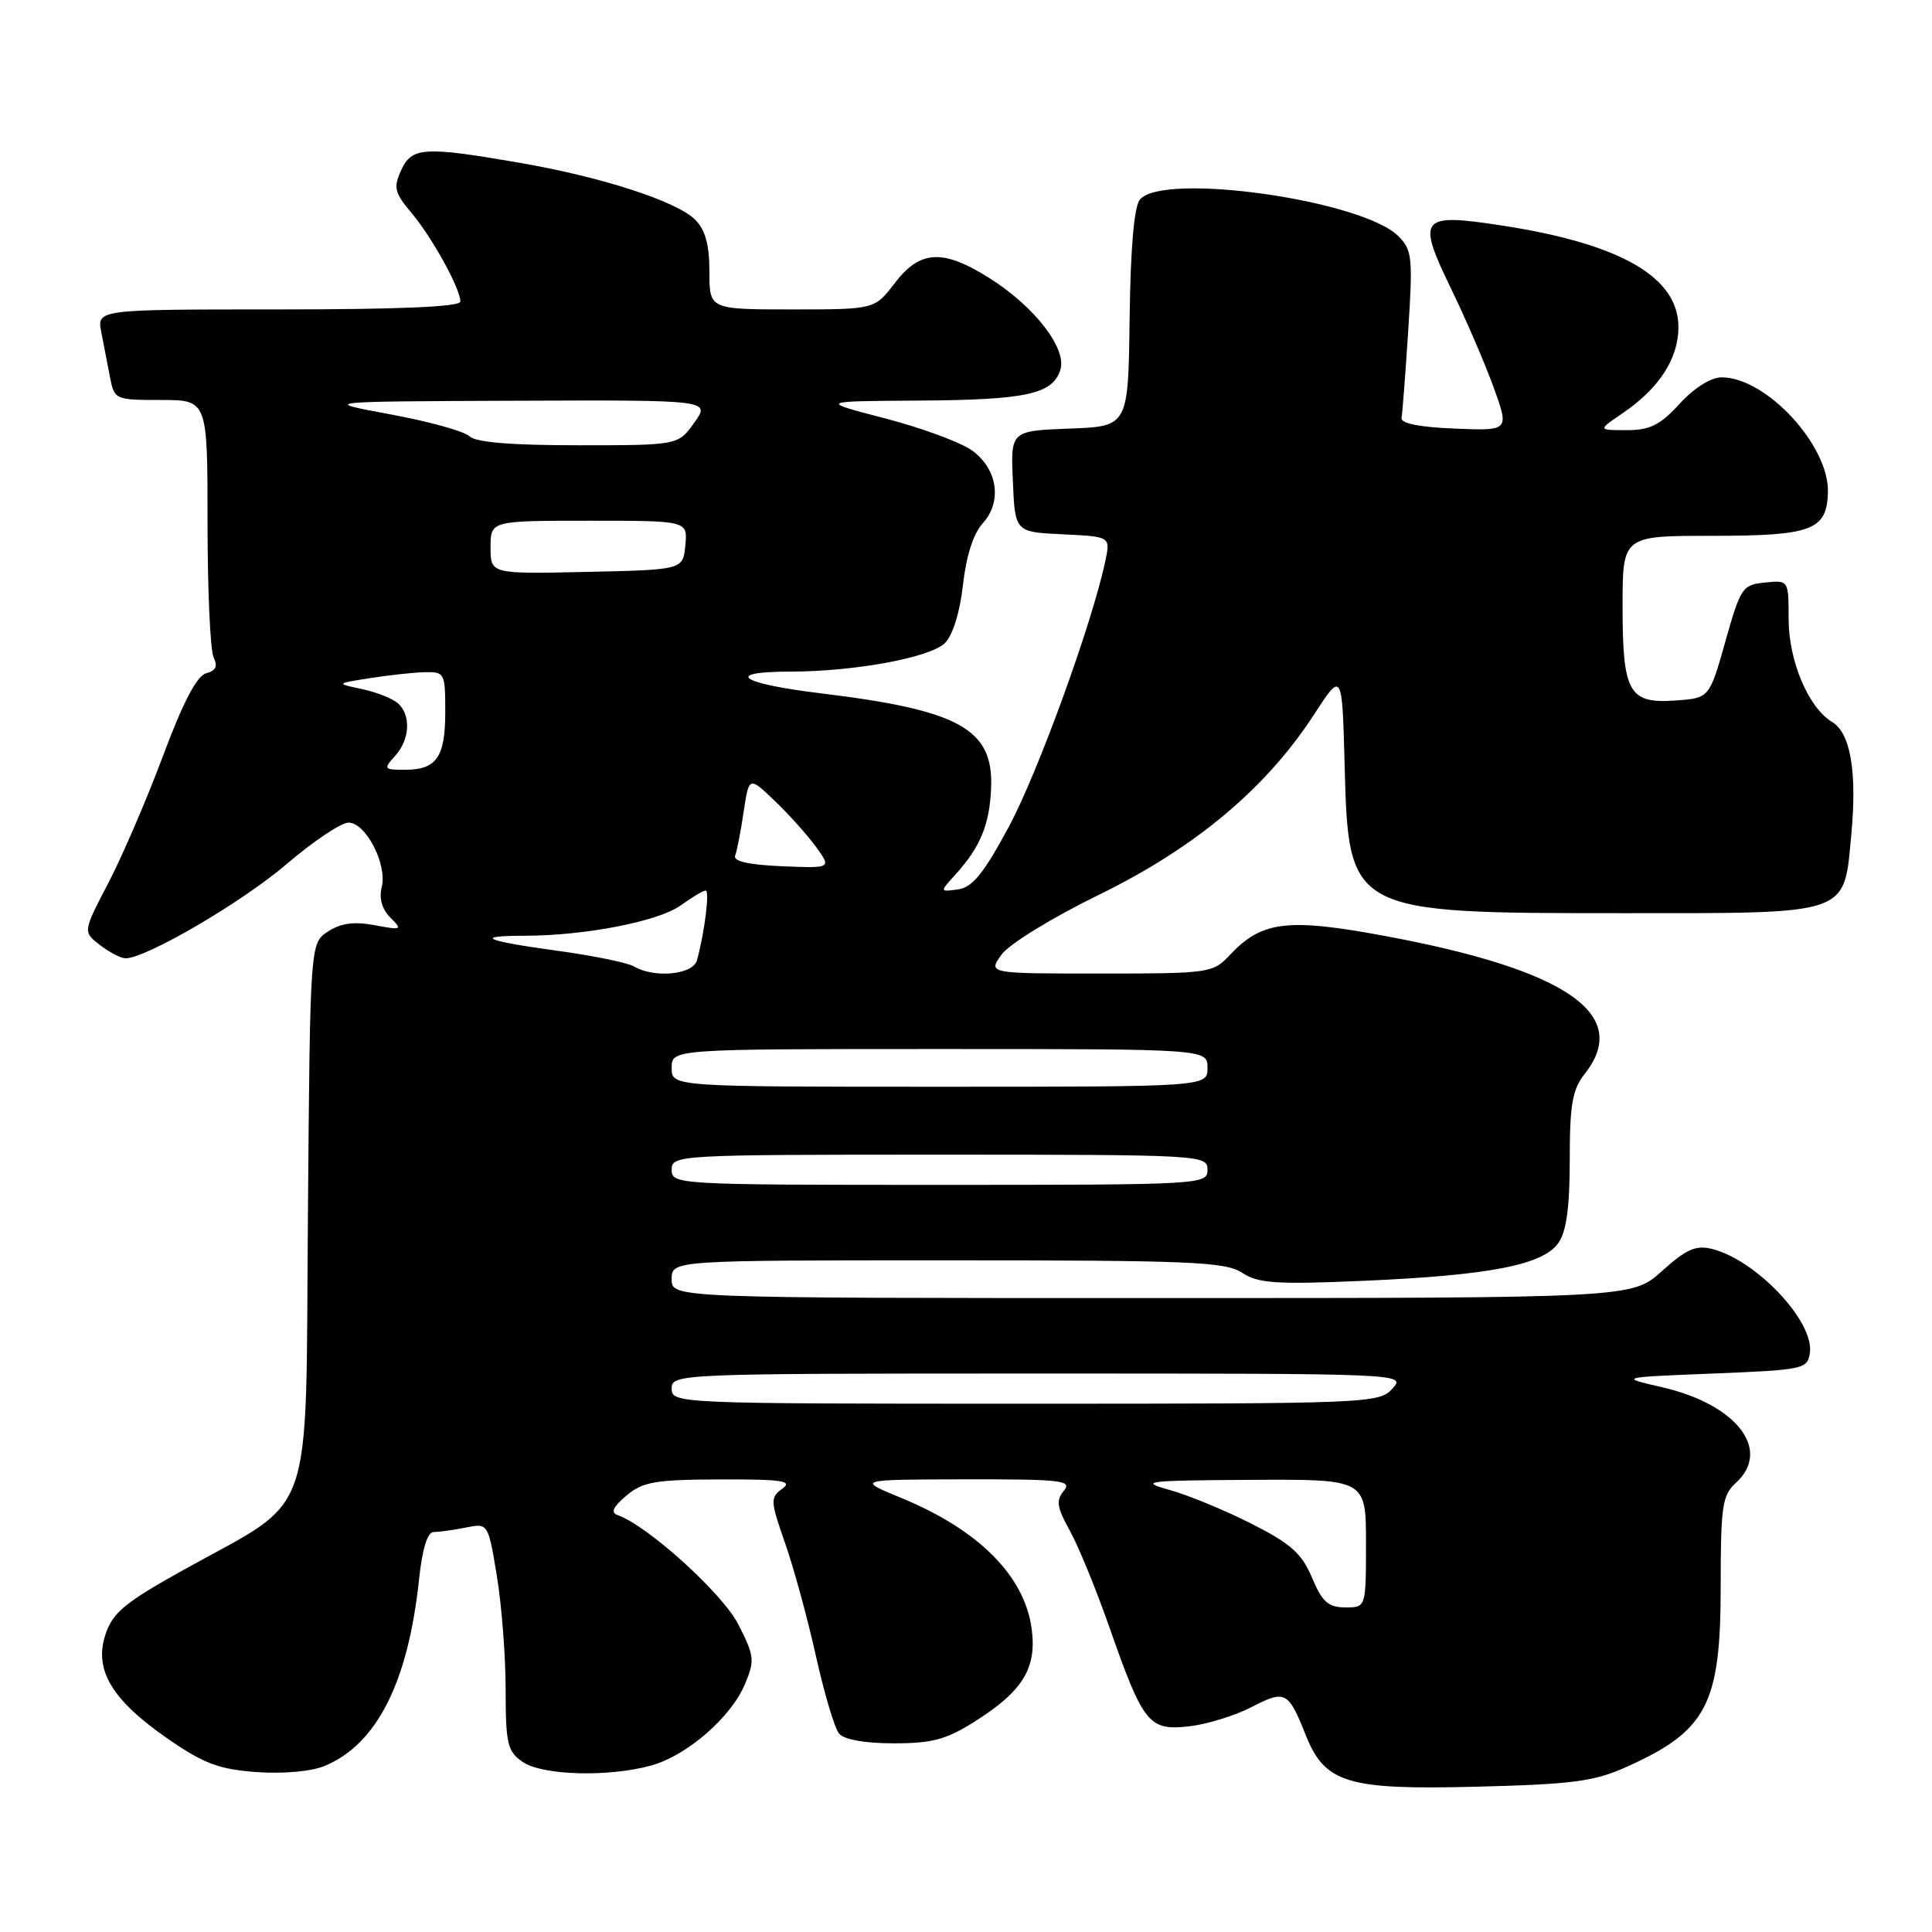 <?xml version="1.0" encoding="UTF-8" standalone="no"?>
<!DOCTYPE svg PUBLIC "-//W3C//DTD SVG 1.1//EN" "http://www.w3.org/Graphics/SVG/1.1/DTD/svg11.dtd" >
<svg xmlns="http://www.w3.org/2000/svg" xmlns:xlink="http://www.w3.org/1999/xlink" version="1.1" viewBox="0 0 256 256">
 <g >
 <path fill="currentColor"
d=" M 215.49 234.14 C 226.18 229.34 228.00 225.87 228.00 210.20 C 228.00 199.58 228.21 198.12 230.00 196.50 C 234.80 192.15 230.15 186.10 220.26 183.82 C 214.50 182.50 214.50 182.50 227.00 182.00 C 239.02 181.52 239.51 181.41 239.82 179.25 C 240.41 175.11 232.72 166.96 226.85 165.49 C 224.70 164.96 223.44 165.52 220.22 168.42 C 216.26 172.00 216.26 172.00 152.63 172.00 C 89.00 172.00 89.00 172.00 89.00 169.50 C 89.00 167.00 89.00 167.00 125.54 167.00 C 157.81 167.00 162.36 167.19 164.59 168.65 C 166.75 170.06 169.08 170.22 180.81 169.71 C 197.43 168.98 204.46 167.61 206.50 164.69 C 207.56 163.18 208.00 159.95 208.00 153.69 C 208.00 146.33 208.34 144.38 210.00 142.27 C 216.17 134.43 207.67 128.54 183.73 124.06 C 170.63 121.61 167.21 122.02 162.97 126.53 C 160.71 128.94 160.30 129.00 145.78 129.00 C 130.91 129.00 130.91 129.00 132.70 126.50 C 133.72 125.09 139.38 121.61 145.68 118.53 C 158.38 112.32 167.78 104.44 174.09 94.72 C 177.84 88.94 177.84 88.94 178.17 101.37 C 178.69 120.98 178.73 121.00 214.93 121.00 C 245.38 121.00 244.30 121.37 245.31 110.56 C 246.08 102.29 245.21 97.13 242.77 95.67 C 239.61 93.76 237.00 87.57 237.00 81.98 C 237.00 76.87 237.00 76.87 233.87 77.19 C 230.88 77.48 230.63 77.86 228.62 85.00 C 226.50 92.50 226.50 92.50 222.04 92.82 C 215.82 93.26 215.00 91.80 215.00 80.31 C 215.00 71.00 215.00 71.00 226.81 71.00 C 240.09 71.00 242.07 70.26 242.21 65.25 C 242.39 59.04 234.05 50.01 228.13 50.00 C 226.71 50.00 224.50 51.39 222.56 53.50 C 219.97 56.33 218.63 57.00 215.53 57.00 C 211.70 57.00 211.70 57.00 215.01 54.75 C 219.85 51.45 222.40 47.52 222.40 43.34 C 222.40 36.70 214.70 32.28 198.93 29.87 C 188.17 28.22 187.70 28.81 192.25 38.20 C 194.20 42.21 196.74 48.11 197.90 51.29 C 200.00 57.09 200.00 57.09 192.75 56.79 C 188.03 56.60 185.57 56.10 185.71 55.37 C 185.83 54.74 186.23 49.52 186.60 43.76 C 187.22 34.12 187.12 33.12 185.29 31.29 C 180.51 26.51 154.10 22.77 151.05 26.44 C 150.27 27.38 149.80 32.83 149.68 42.19 C 149.50 56.50 149.50 56.50 141.71 56.79 C 133.91 57.09 133.91 57.09 134.21 63.79 C 134.50 70.50 134.50 70.50 140.82 70.80 C 147.14 71.10 147.14 71.10 146.47 74.30 C 144.75 82.49 137.57 102.29 133.70 109.50 C 130.35 115.73 128.86 117.58 126.95 117.85 C 124.50 118.19 124.50 118.19 126.63 115.85 C 129.93 112.20 131.14 109.22 131.33 104.33 C 131.62 96.59 127.11 94.10 108.85 91.88 C 97.99 90.57 95.77 89.00 104.75 88.99 C 113.28 88.98 123.27 87.13 125.22 85.20 C 126.24 84.18 127.20 81.10 127.60 77.50 C 128.02 73.70 128.97 70.71 130.21 69.35 C 132.81 66.49 132.21 62.22 128.86 59.73 C 127.40 58.65 122.23 56.73 117.36 55.46 C 108.50 53.16 108.50 53.16 121.68 53.08 C 136.00 52.99 139.47 52.24 140.50 49.01 C 141.39 46.20 137.14 40.68 131.17 36.89 C 124.97 32.96 121.92 33.11 118.57 37.50 C 115.90 41.00 115.90 41.00 104.95 41.00 C 94.00 41.00 94.00 41.00 94.00 36.00 C 94.00 32.44 93.46 30.46 92.12 29.12 C 89.65 26.65 79.66 23.42 68.62 21.53 C 56.14 19.38 54.55 19.49 53.14 22.59 C 52.11 24.85 52.28 25.55 54.53 28.22 C 57.27 31.48 61.00 38.24 61.00 39.96 C 61.00 40.65 52.92 41.00 36.92 41.00 C 12.84 41.00 12.84 41.00 13.42 44.00 C 13.74 45.65 14.26 48.35 14.58 50.00 C 15.15 52.95 15.27 53.00 21.33 53.00 C 27.50 53.00 27.50 53.00 27.50 69.25 C 27.50 78.19 27.86 86.23 28.31 87.12 C 28.88 88.27 28.59 88.88 27.31 89.22 C 26.08 89.55 24.26 93.04 21.62 100.10 C 19.49 105.82 16.22 113.42 14.36 116.99 C 10.98 123.48 10.98 123.48 13.24 125.22 C 14.48 126.17 16.00 126.97 16.62 126.98 C 19.27 127.03 32.03 119.58 37.95 114.52 C 41.50 111.48 45.20 109.00 46.18 109.00 C 48.48 109.00 51.33 114.54 50.58 117.54 C 50.21 119.03 50.61 120.47 51.72 121.58 C 53.36 123.22 53.25 123.27 49.64 122.59 C 46.91 122.08 45.17 122.32 43.46 123.43 C 41.09 124.98 41.09 124.98 40.80 161.06 C 40.46 202.48 41.95 198.21 24.30 208.03 C 16.52 212.36 14.93 213.68 13.97 216.59 C 12.42 221.28 14.83 225.28 22.30 230.44 C 27.01 233.69 29.04 234.45 34.00 234.81 C 37.53 235.06 41.24 234.73 43.01 234.00 C 49.93 231.13 54.08 222.94 55.53 209.25 C 55.96 205.19 56.64 203.00 57.47 203.00 C 58.18 203.00 60.08 202.73 61.71 202.41 C 64.68 201.81 64.68 201.81 65.84 208.85 C 66.48 212.72 67.00 219.49 67.00 223.89 C 67.00 231.02 67.24 232.06 69.22 233.44 C 71.81 235.26 80.61 235.51 86.28 233.94 C 91.04 232.62 96.87 227.55 98.72 223.14 C 100.03 220.00 99.96 219.39 97.80 215.19 C 95.68 211.08 85.80 202.14 81.84 200.76 C 80.89 200.43 81.22 199.68 83.00 198.18 C 85.17 196.34 86.81 196.06 95.44 196.03 C 103.67 196.01 105.09 196.22 103.66 197.26 C 102.04 198.44 102.07 198.87 104.04 204.51 C 105.19 207.80 107.03 214.53 108.12 219.46 C 109.22 224.39 110.59 229.01 111.18 229.71 C 111.84 230.51 114.61 231.00 118.43 231.00 C 123.55 231.00 125.40 230.50 129.24 228.06 C 135.55 224.06 137.40 221.02 136.70 215.82 C 135.76 208.80 129.67 202.70 119.41 198.48 C 113.50 196.05 113.50 196.05 127.87 196.02 C 140.72 196.00 142.11 196.16 140.96 197.54 C 139.90 198.82 140.04 199.73 141.74 202.79 C 142.88 204.83 145.22 210.55 146.96 215.50 C 151.48 228.42 152.22 229.35 157.55 228.75 C 159.94 228.48 163.68 227.32 165.87 226.18 C 170.28 223.89 170.72 224.11 173.00 229.87 C 175.55 236.28 178.49 237.18 195.50 236.75 C 208.36 236.43 211.21 236.06 215.49 234.14 Z  M 173.85 209.06 C 172.50 205.84 171.05 204.55 165.85 201.91 C 162.36 200.14 157.47 198.12 155.00 197.43 C 150.86 196.28 151.71 196.17 165.75 196.09 C 181.00 196.00 181.00 196.00 181.00 204.50 C 181.00 213.00 181.00 213.00 178.25 212.99 C 176.00 212.98 175.20 212.26 173.85 209.06 Z  M 89.00 184.00 C 89.00 182.03 89.67 182.00 137.65 182.00 C 186.25 182.00 186.31 182.00 184.50 184.00 C 182.74 185.95 181.42 186.00 135.85 186.00 C 89.67 186.00 89.00 185.97 89.00 184.00 Z  M 89.00 155.00 C 89.00 153.04 89.67 153.00 124.50 153.00 C 159.33 153.00 160.00 153.04 160.00 155.00 C 160.00 156.96 159.33 157.00 124.50 157.00 C 89.67 157.00 89.00 156.96 89.00 155.00 Z  M 89.00 141.50 C 89.00 139.00 89.00 139.00 124.50 139.00 C 160.00 139.00 160.00 139.00 160.00 141.50 C 160.00 144.00 160.00 144.00 124.50 144.00 C 89.00 144.00 89.00 144.00 89.00 141.50 Z  M 83.98 128.05 C 83.14 127.56 78.65 126.64 73.98 126.00 C 64.10 124.64 62.69 124.00 69.58 123.99 C 77.55 123.98 87.30 122.08 90.21 119.96 C 91.70 118.88 93.18 118.00 93.50 118.00 C 94.06 118.00 93.37 123.51 92.35 127.25 C 91.82 129.16 86.71 129.65 83.98 128.05 Z  M 97.41 113.38 C 97.65 112.76 98.16 110.14 98.54 107.55 C 99.25 102.85 99.25 102.85 102.71 106.17 C 104.62 108.00 107.07 110.75 108.17 112.28 C 110.17 115.05 110.17 115.05 103.58 114.78 C 99.20 114.59 97.12 114.12 97.41 113.38 Z  M 52.35 100.17 C 54.35 97.96 54.49 94.65 52.65 93.13 C 51.91 92.51 49.78 91.69 47.90 91.29 C 44.50 90.57 44.50 90.57 49.00 89.86 C 51.48 89.47 54.74 89.11 56.25 89.07 C 58.91 89.00 59.00 89.17 59.00 94.30 C 59.00 100.34 57.85 102.00 53.65 102.00 C 50.85 102.00 50.78 101.90 52.35 100.17 Z  M 65.00 72.53 C 65.00 69.00 65.00 69.00 78.06 69.00 C 91.13 69.00 91.13 69.00 90.81 72.25 C 90.50 75.50 90.50 75.50 77.75 75.78 C 65.00 76.06 65.00 76.06 65.00 72.53 Z  M 62.21 57.81 C 61.56 57.16 56.85 55.85 51.76 54.91 C 42.50 53.20 42.50 53.20 68.32 53.10 C 94.14 53.00 94.14 53.00 92.00 56.00 C 89.86 59.00 89.86 59.00 76.63 59.00 C 67.74 59.00 63.01 58.61 62.21 57.81 Z "/>
</g>
</svg>